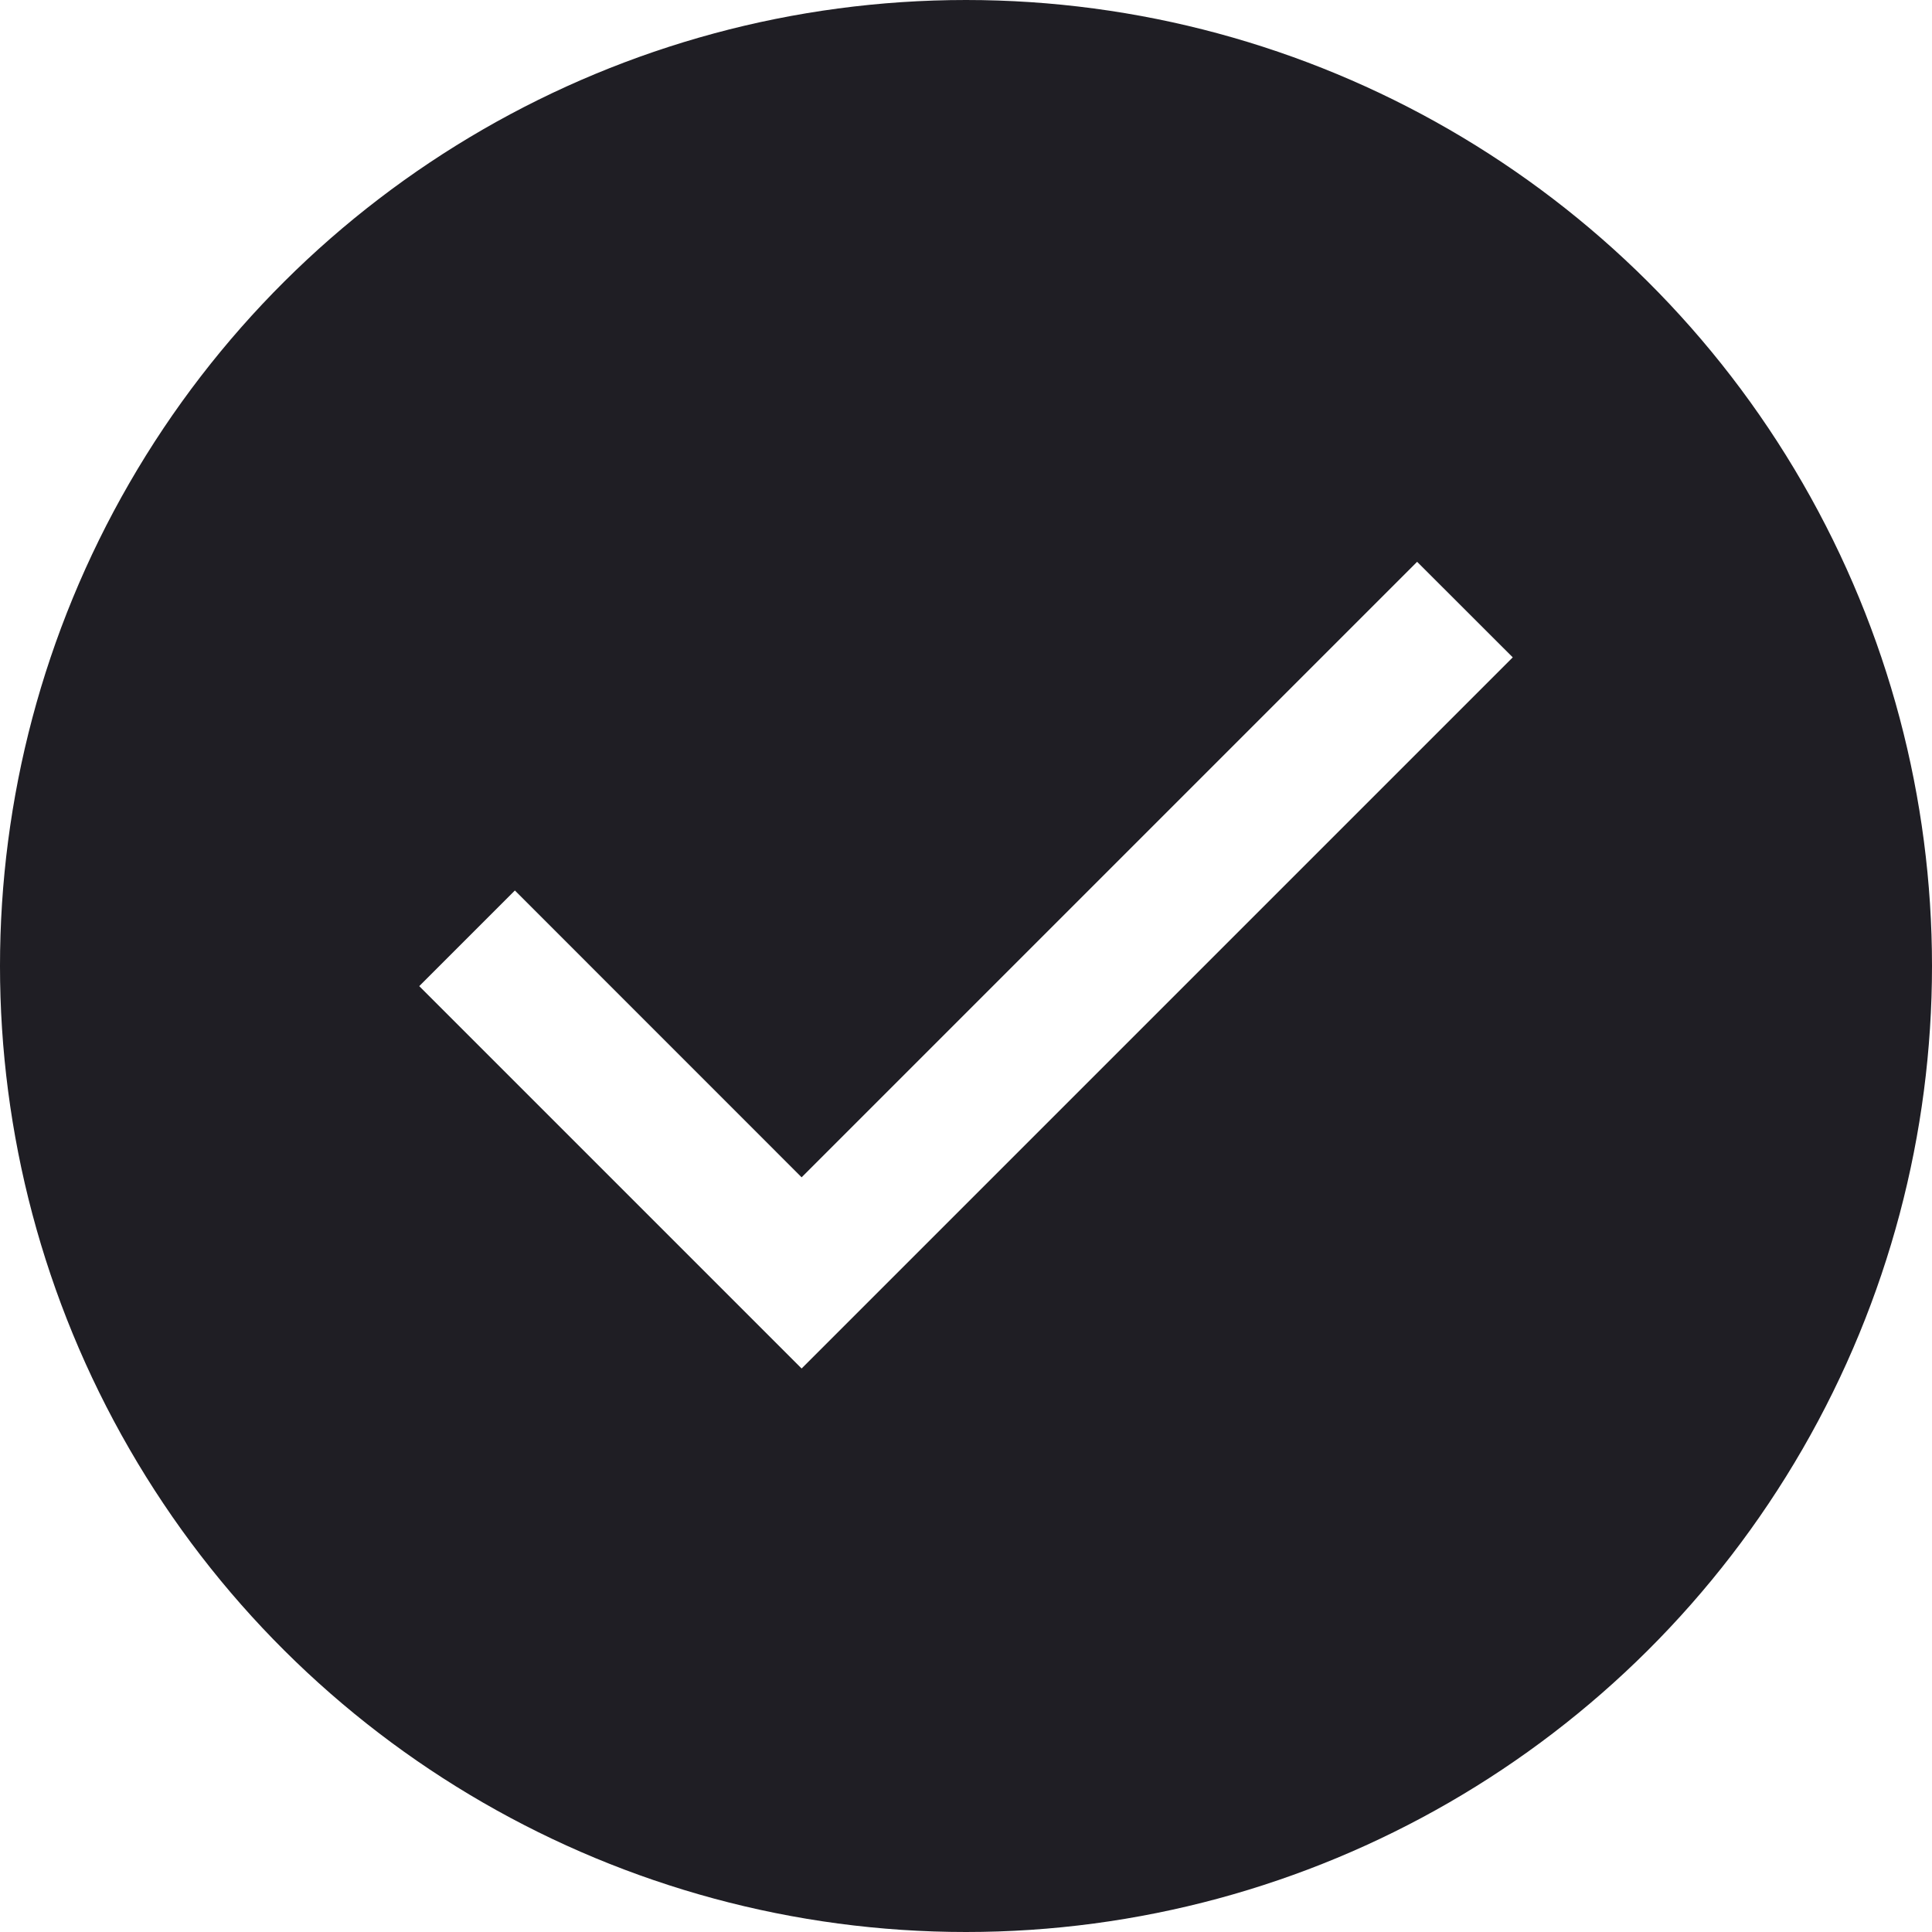 <svg width="24" height="24" viewBox="0 0 24 24" fill="none" xmlns="http://www.w3.org/2000/svg">
<g filter="url(#filter0_b_3483_2118)">
<circle cx="12" cy="12" r="12" transform="rotate(90 12 12)" fill="#1F1E24"/>
</g>
<mask id="mask0_3483_2118" style="mask-type:alpha" maskUnits="userSpaceOnUse" x="2" y="2" width="20" height="20">
<rect x="2" y="2" width="20" height="20" fill="#D9D9D9"/>
</mask>
<g mask="url(#mask0_3483_2118)">
<path d="M9.958 17L5.208 12.25L6.396 11.062L9.958 14.625L17.604 6.979L18.792 8.166L9.958 17Z" fill="white"/>
</g>
<defs>
<filter id="filter0_b_3483_2118" x="-7.958" y="-7.958" width="39.916" height="39.916" filterUnits="userSpaceOnUse" color-interpolation-filters="sRGB">
<feFlood flood-opacity="0" result="BackgroundImageFix"/>
<feGaussianBlur in="BackgroundImageFix" stdDeviation="3.979"/>
<feComposite in2="SourceAlpha" operator="in" result="effect1_backgroundBlur_3483_2118"/>
<feBlend mode="normal" in="SourceGraphic" in2="effect1_backgroundBlur_3483_2118" result="shape"/>
</filter>
</defs>
</svg>
